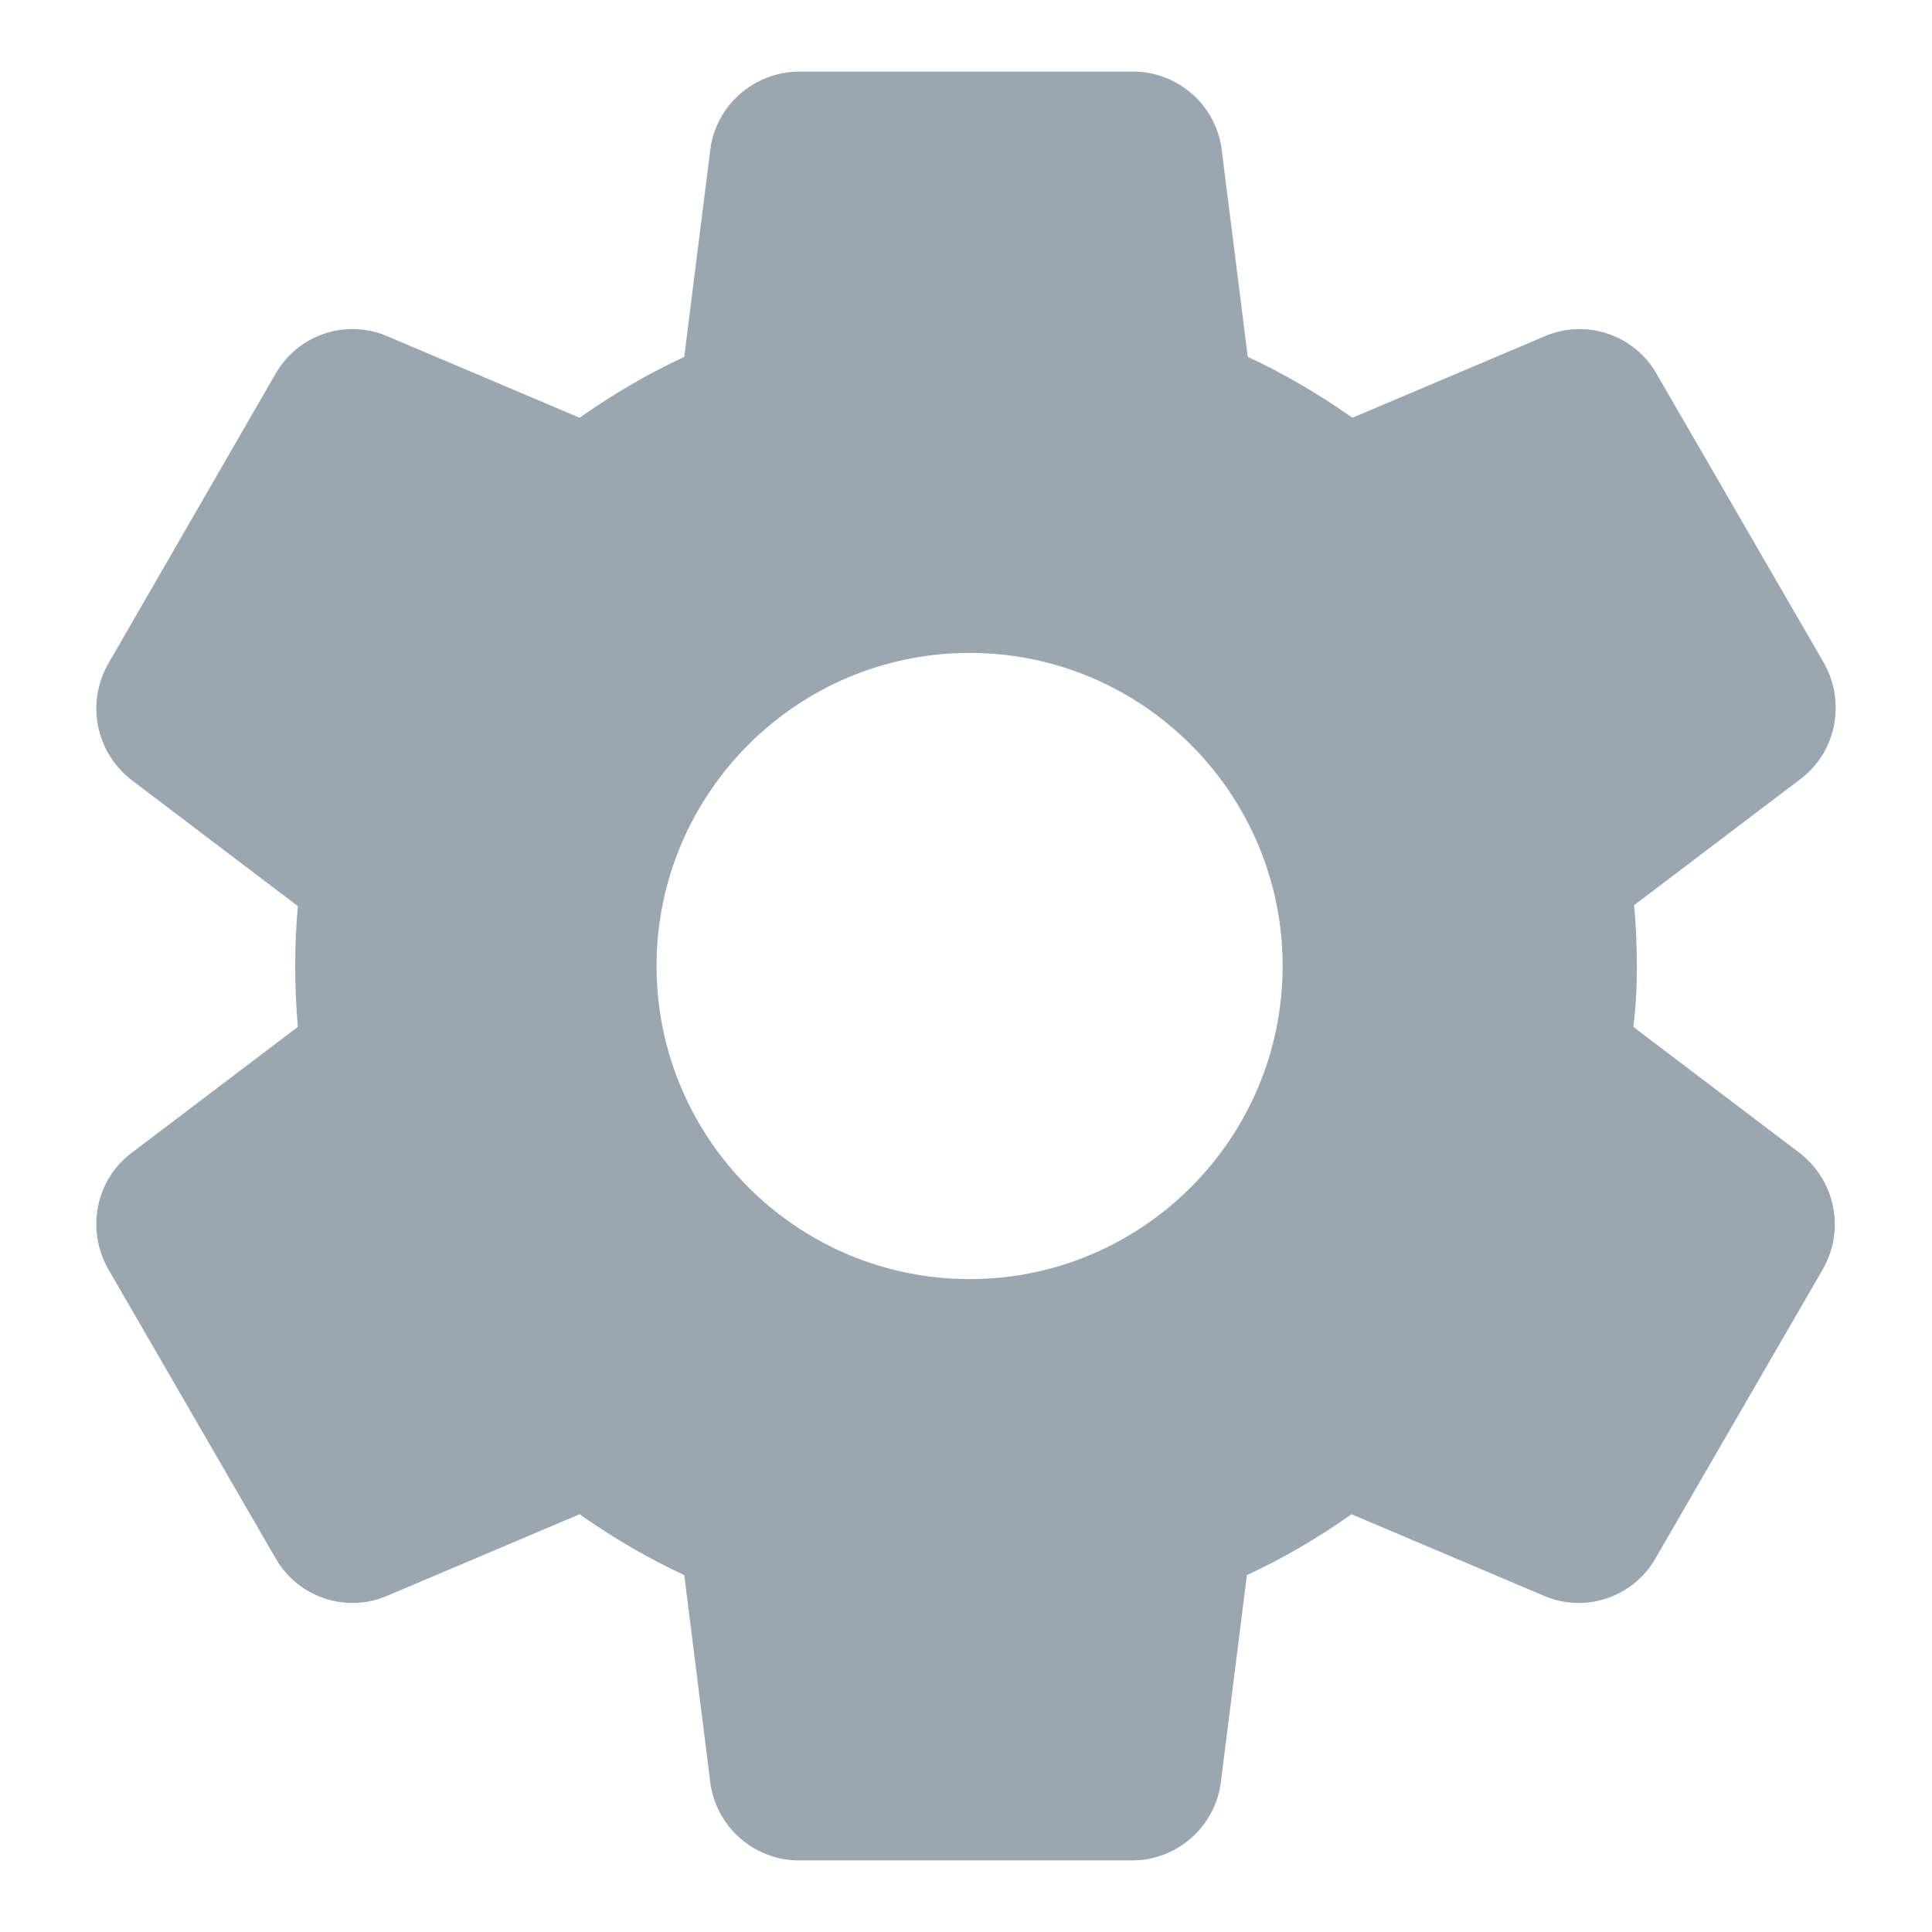 <svg width="18" height="18" viewBox="0 0 18 18" fill="none" xmlns="http://www.w3.org/2000/svg">
<path d="M15.25 9C15.25 8.808 15.242 8.625 15.225 8.433L16.775 7.258C17.108 7.008 17.2 6.542 16.992 6.175L15.434 3.483C15.225 3.117 14.775 2.967 14.392 3.133L12.6 3.892C12.292 3.675 11.967 3.483 11.625 3.325L11.383 1.4C11.334 0.983 10.975 0.667 10.559 0.667H7.45C7.025 0.667 6.667 0.983 6.617 1.4L6.375 3.325C6.034 3.483 5.709 3.675 5.4 3.892L3.609 3.133C3.225 2.967 2.775 3.117 2.567 3.483L1.009 6.183C0.8 6.55 0.892 7.008 1.225 7.267L2.775 8.442C2.759 8.625 2.75 8.808 2.75 9C2.75 9.192 2.759 9.375 2.775 9.567L1.225 10.742C0.892 10.992 0.8 11.458 1.009 11.825L2.567 14.517C2.775 14.883 3.225 15.033 3.609 14.867L5.4 14.108C5.709 14.325 6.034 14.517 6.375 14.675L6.617 16.6C6.667 17.017 7.025 17.333 7.442 17.333H10.55C10.967 17.333 11.325 17.017 11.375 16.6L11.617 14.675C11.959 14.517 12.284 14.325 12.592 14.108L14.383 14.867C14.767 15.033 15.217 14.883 15.425 14.517L16.983 11.825C17.192 11.458 17.1 11 16.767 10.742L15.217 9.567C15.242 9.375 15.25 9.192 15.25 9ZM9.034 11.917C7.425 11.917 6.117 10.608 6.117 9C6.117 7.392 7.425 6.083 9.034 6.083C10.642 6.083 11.95 7.392 11.95 9C11.95 10.608 10.642 11.917 9.034 11.917Z" fill="#9BA7B0"/>
</svg>

